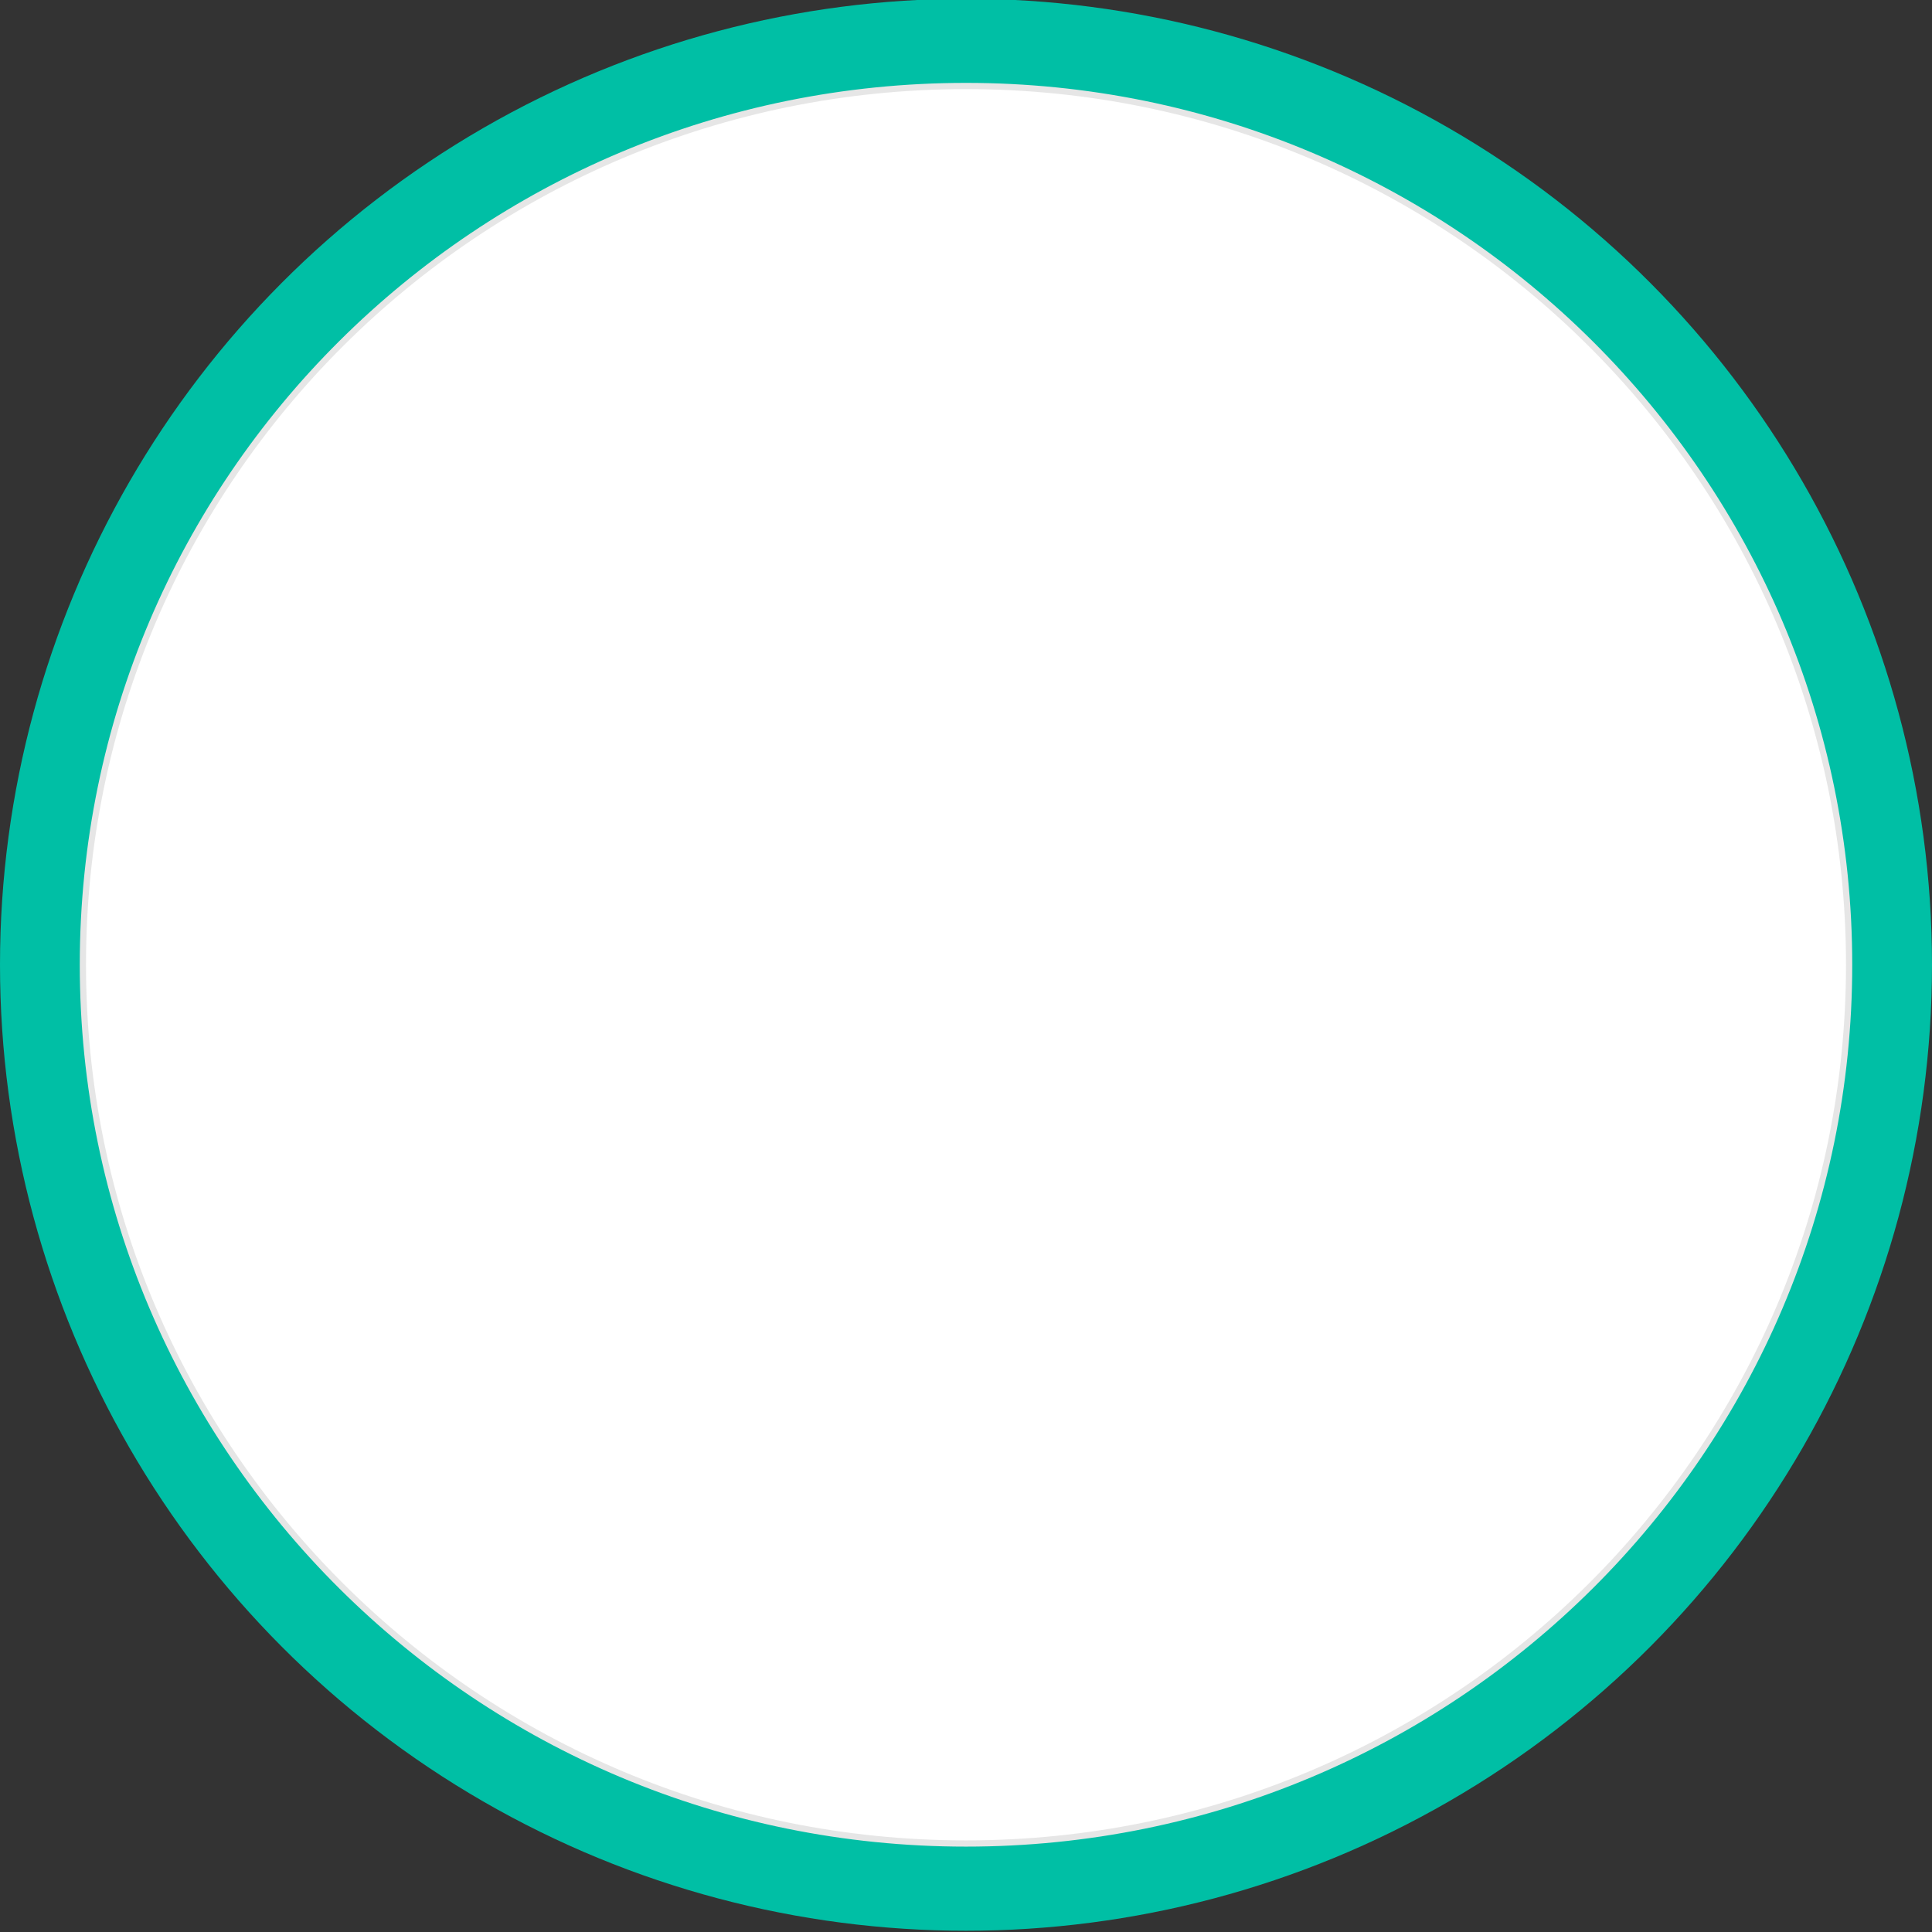 <?xml version="1.0" encoding="utf-8"?>
<!-- Generator: Adobe Illustrator 18.1.1, SVG Export Plug-In . SVG Version: 6.00 Build 0)  -->
<svg version="1.1" id="Layer_1" xmlns="http://www.w3.org/2000/svg" xmlns:xlink="http://www.w3.org/1999/xlink" x="0px" y="0px"
	 viewBox="0 0 310 310" enable-background="new 0 0 310 310" xml:space="preserve">
<rect x="0" y="0" width="310" height="310" fill="#333333" stroke="none"/>
<circle fill="#00BFA5" cx="155" cy="154.8" r="155"/>
<path fill="#FFFFFF" stroke="#E6E6E6" stroke-miterlimit="10" d="M296.7,154.8c0,77.9-63.4,141-141.7,141s-141.7-63.1-141.7-141
	c0-77.9,63.4-141,141.7-141S296.7,77,296.7,154.8z"/>
</svg>

